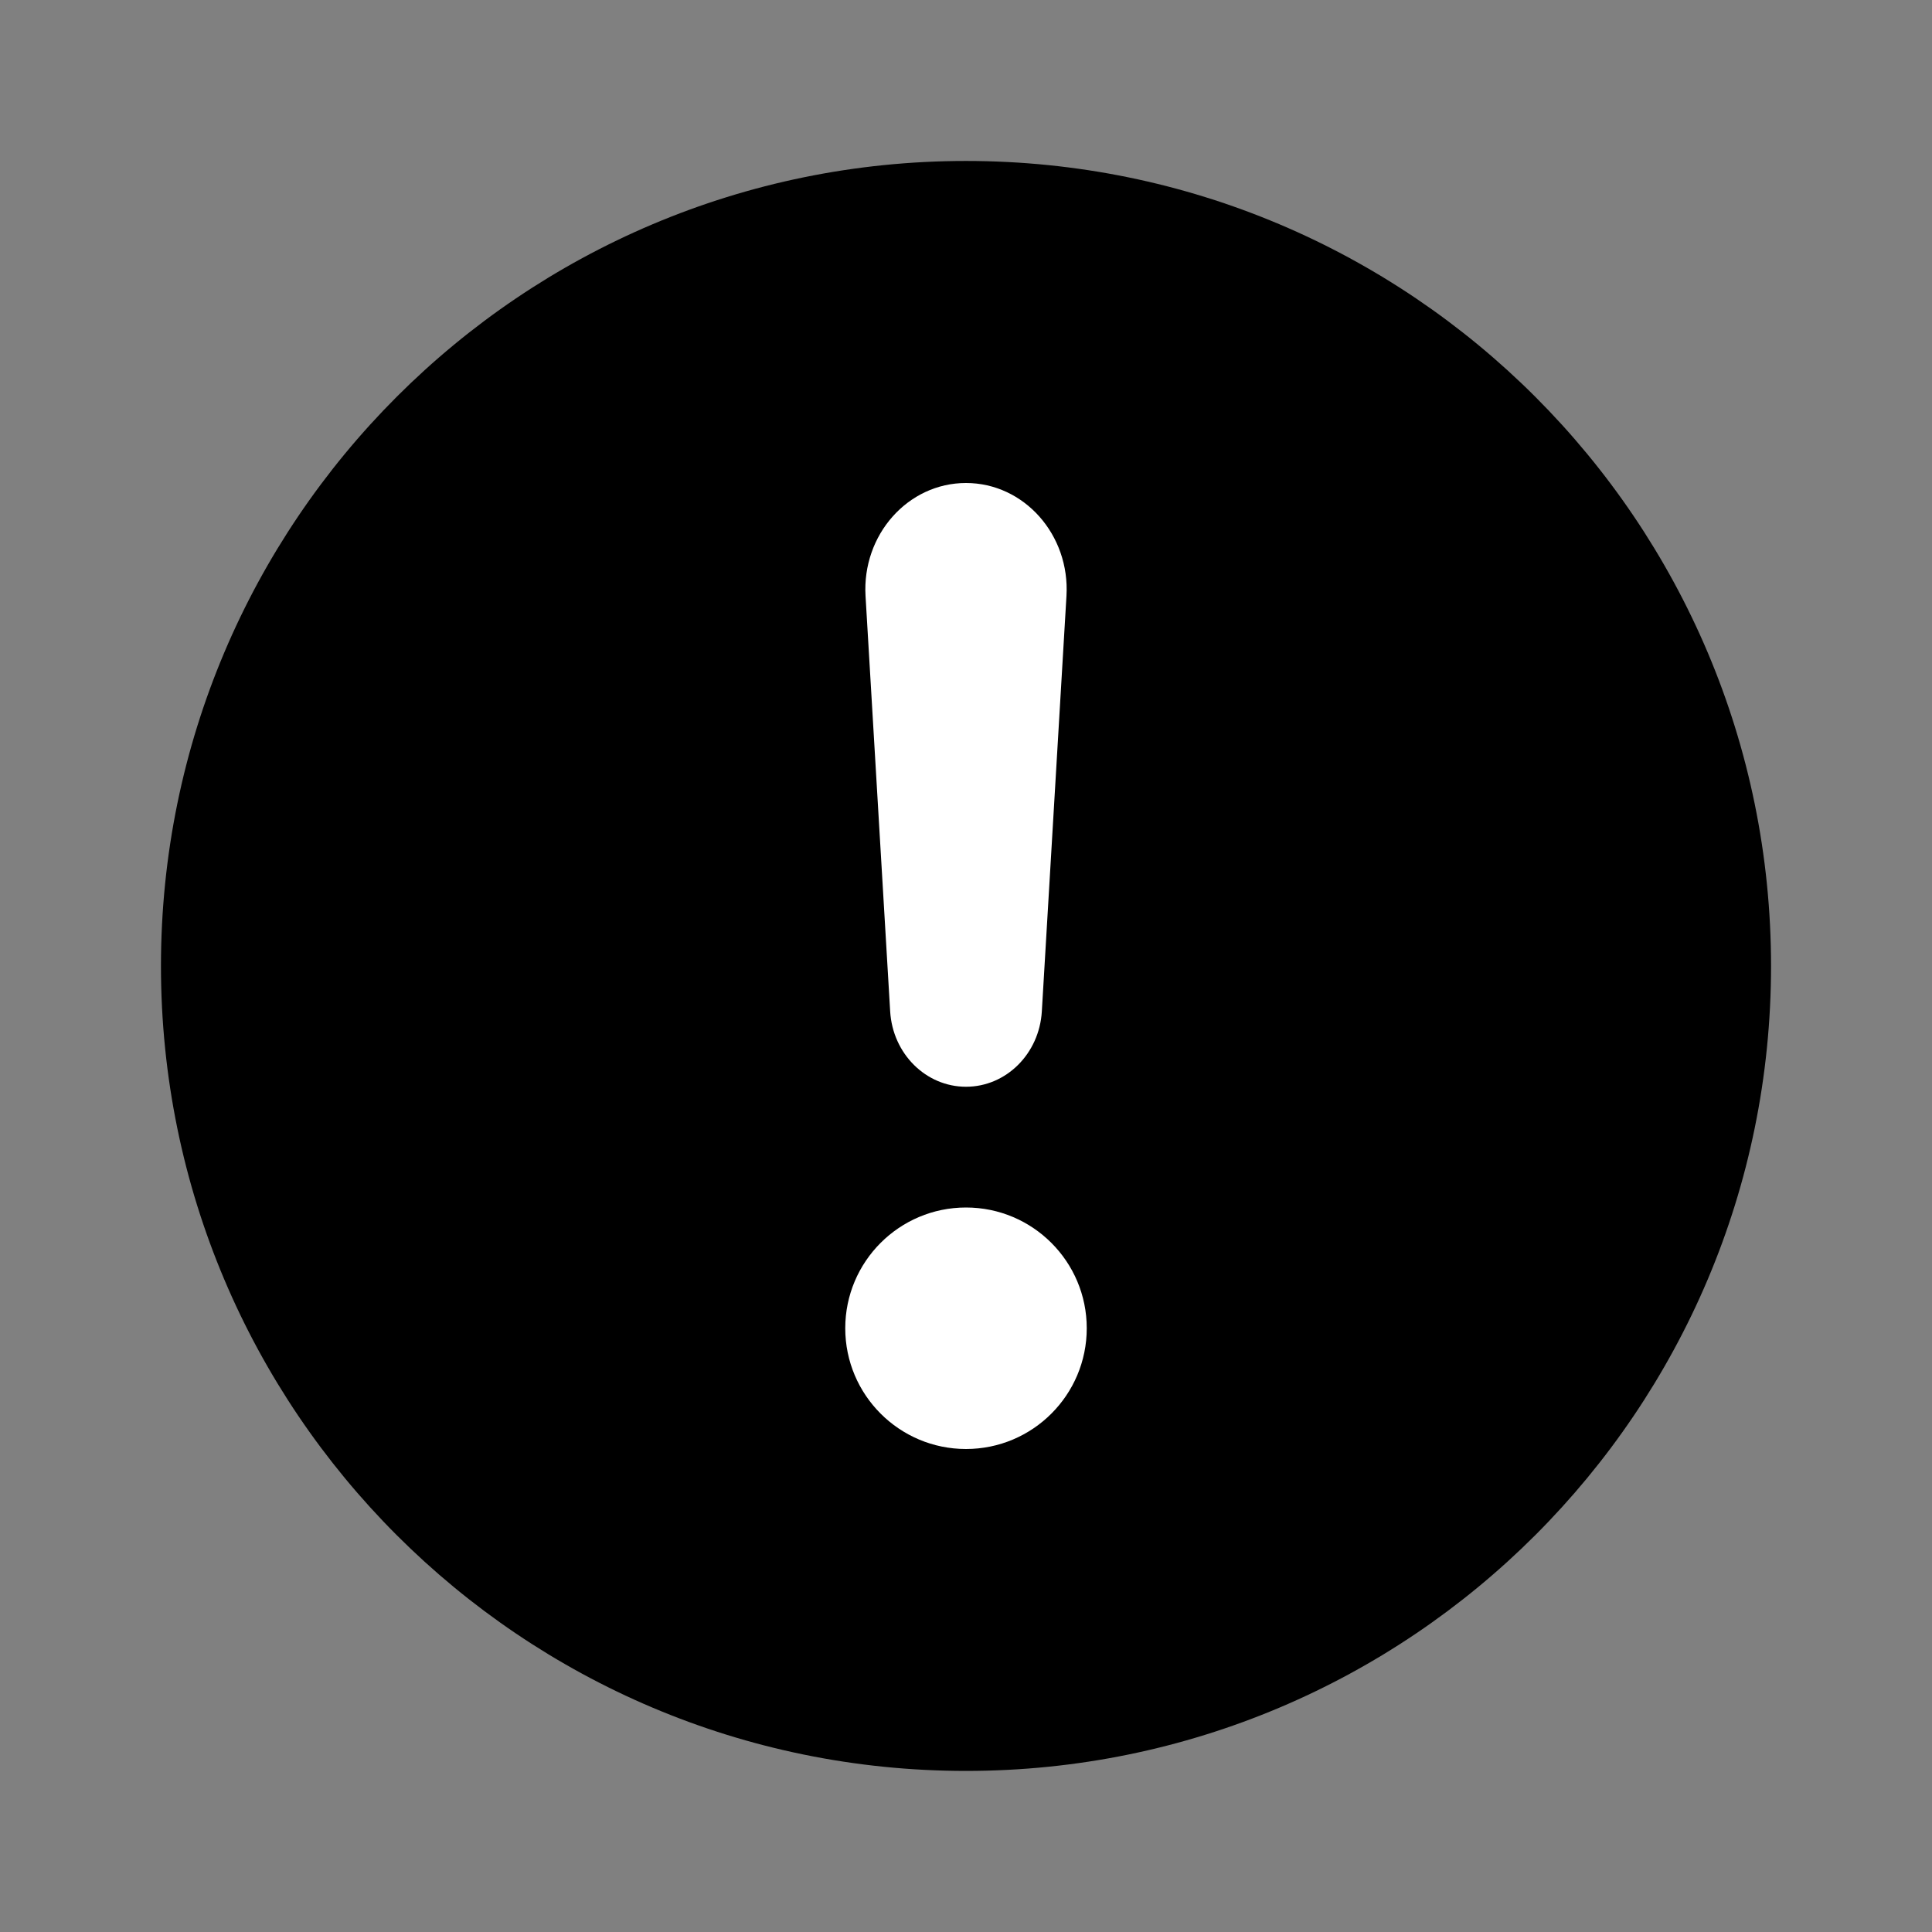 <svg width="16" height="16" viewBox="0 0 16 16" fill="none" xmlns="http://www.w3.org/2000/svg">
  <rect x="0" y="0" width="16" height="16" fill="#808080" stroke="none"/>
  <path
    d="M14.667 8C14.667 11.682 11.682 14.666 8 14.666C4.318 14.666 1.333 11.682 1.333 8C1.333 4.318 4.318 1.333 8 1.333C11.682 1.333 14.667 4.318 14.667 8Z"
    fill="currentColor" />
  <path
    d="M9 11C9 11.552 8.552 12 8 12C7.448 12 7 11.552 7 11C7 10.448 7.448 10 8 10C8.552 10 9 10.448 9 11Z"
    fill="white" />
  <path
    d="M7.168 4.936C7.138 4.429 7.519 4 8 4C8.481 4 8.862 4.429 8.832 4.936L8.628 8.376C8.607 8.727 8.332 9 8 9C7.668 9 7.393 8.727 7.372 8.376L7.168 4.936Z"
    fill="white" />
</svg>